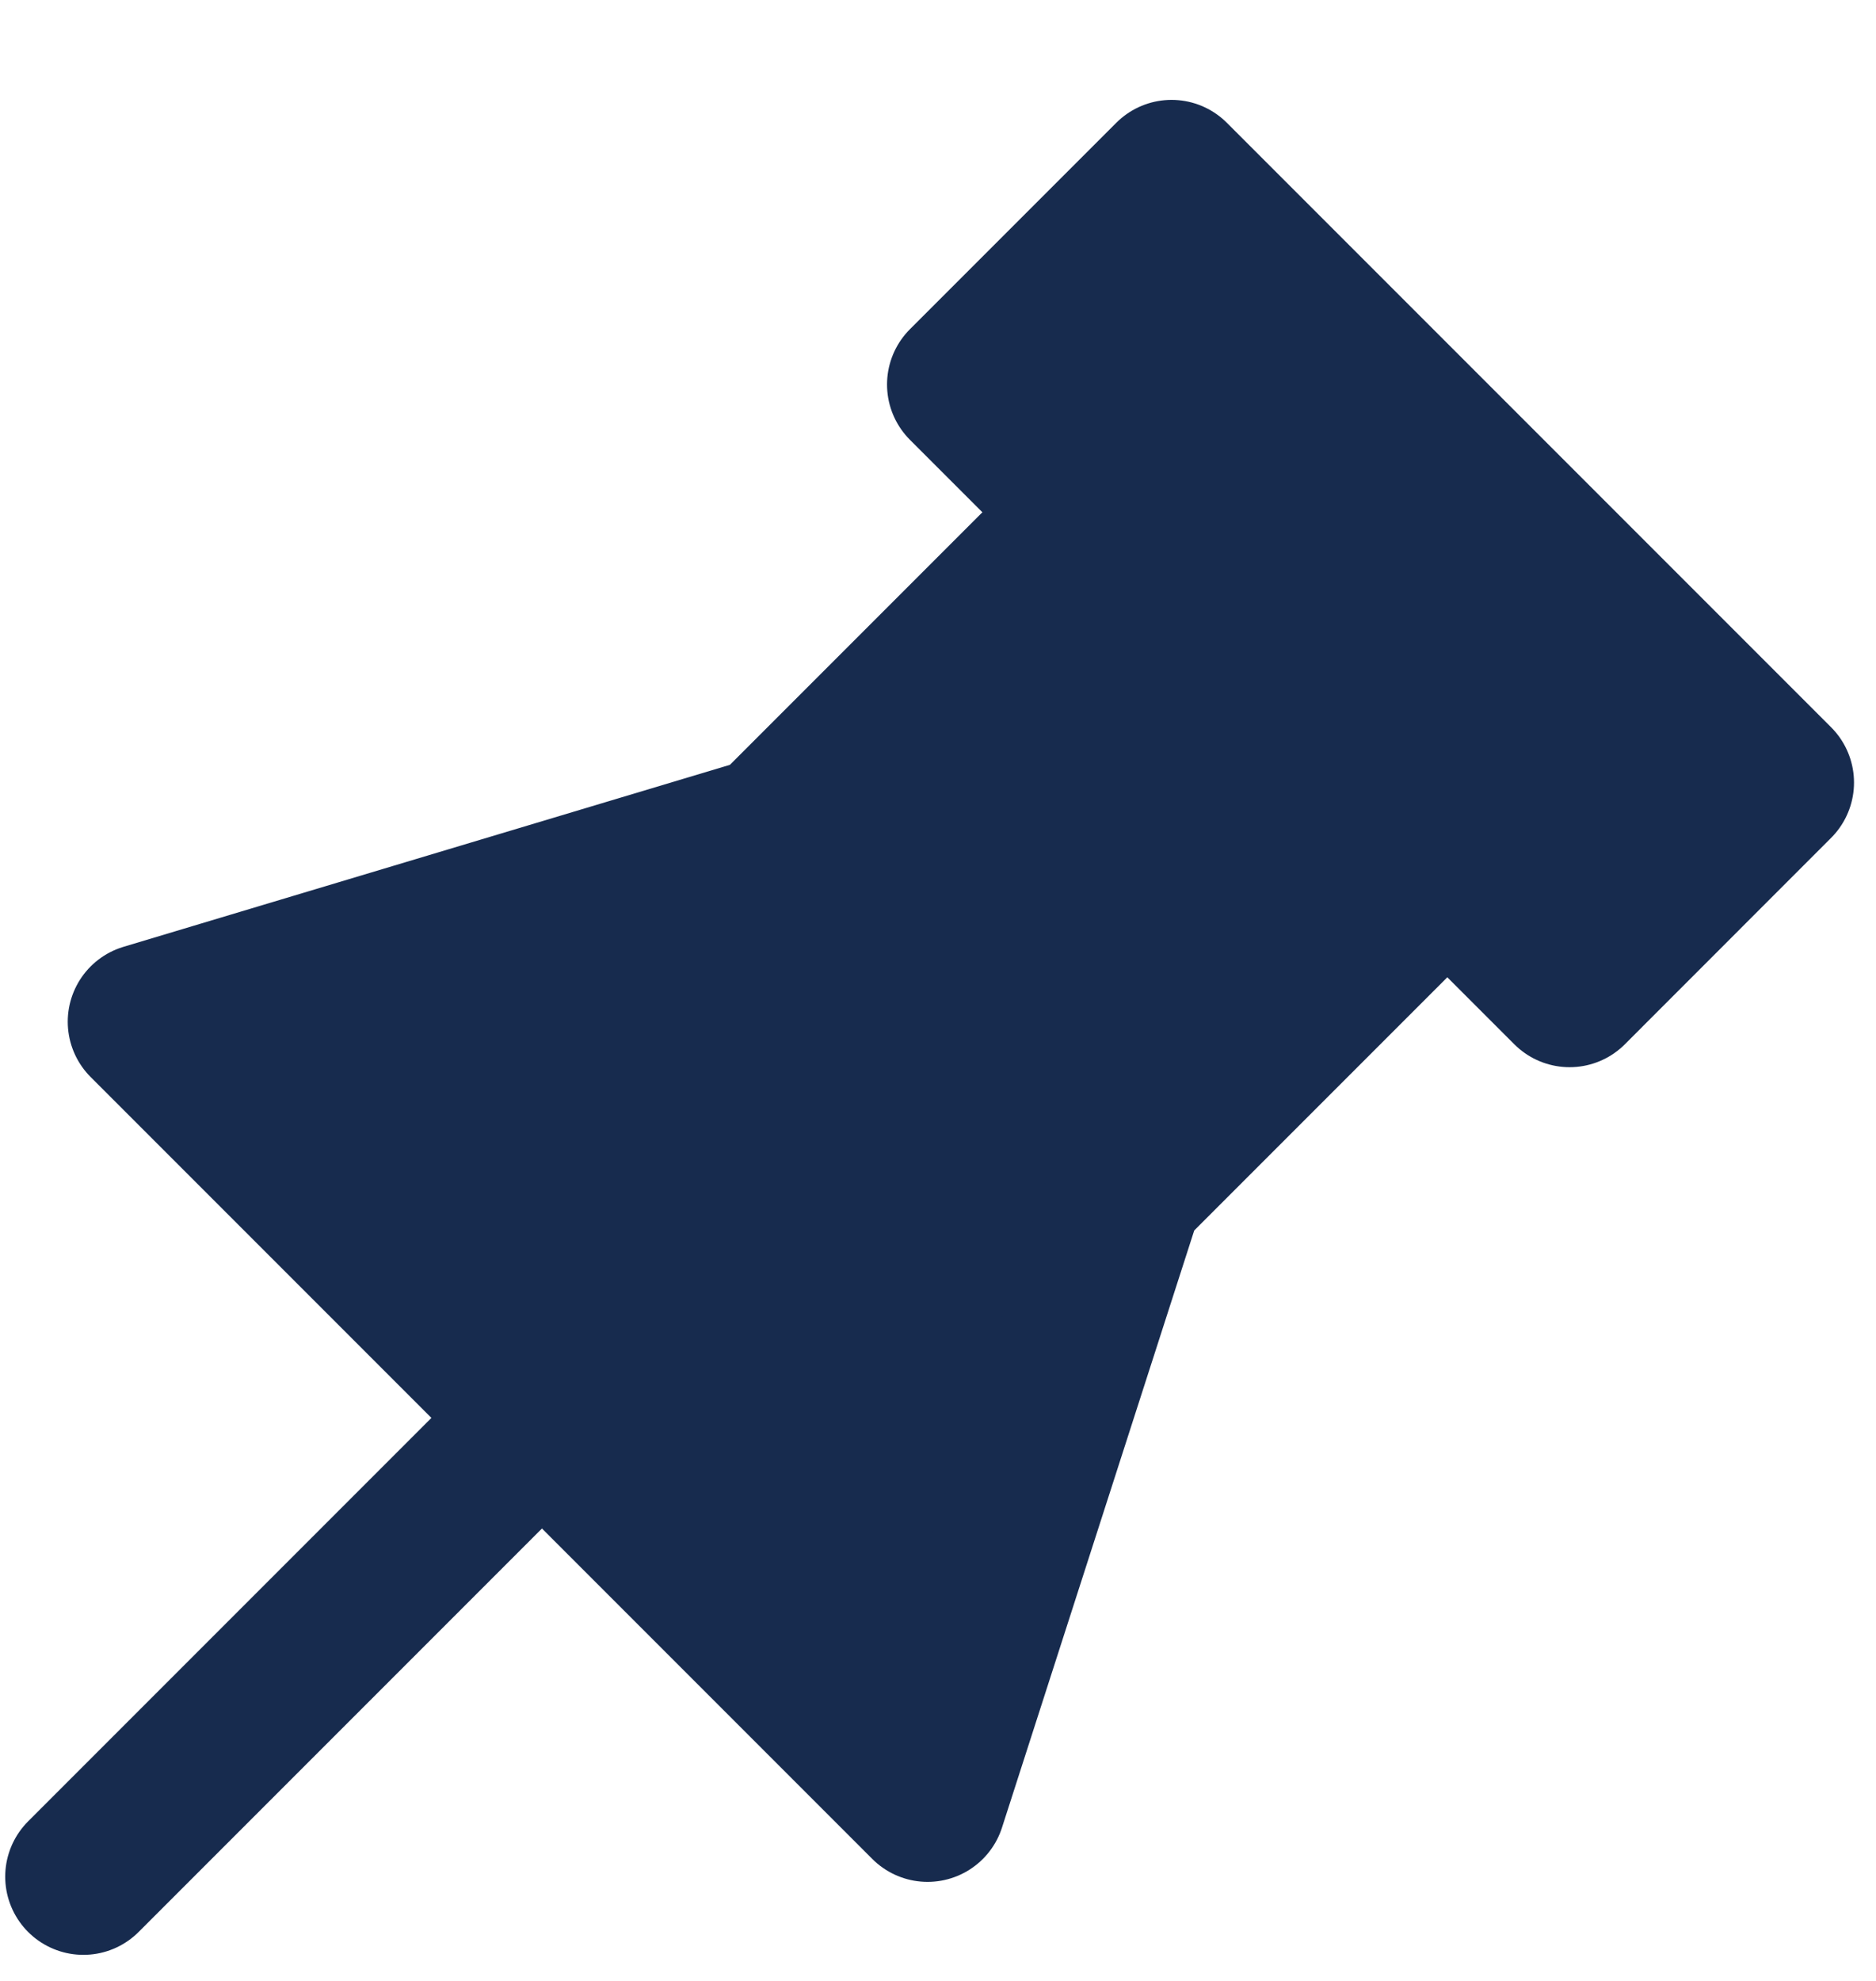 <svg width="18" height="19" viewBox="0 0 18 19" fill="none" xmlns="http://www.w3.org/2000/svg">
<path d="M0.8 18L5.2 13.6" stroke="#172B4E" stroke-width="1.5" stroke-miterlimit="10" stroke-linecap="round" stroke-linejoin="round"/>
<path d="M10.4 5L7.4 8L1.4 9.8L5.2 13.6L8.9 17.3L10.8 11.4L13.8 8.4" fill="#172B4E"/>
<path d="M10.4 5L7.4 8L1.4 9.8L5.2 13.6L8.9 17.3L10.8 11.4L13.8 8.4" stroke="#172B4E" stroke-width="1.5" stroke-miterlimit="10" stroke-linecap="round" stroke-linejoin="round"/>
<path d="M17.039 7.506L11.241 1.708L9.261 3.688L15.06 9.486L17.039 7.506Z" fill="#172B4E" stroke="#172B4E" stroke-width="1.5" stroke-miterlimit="10" stroke-linecap="round" stroke-linejoin="round"/>
</svg>
